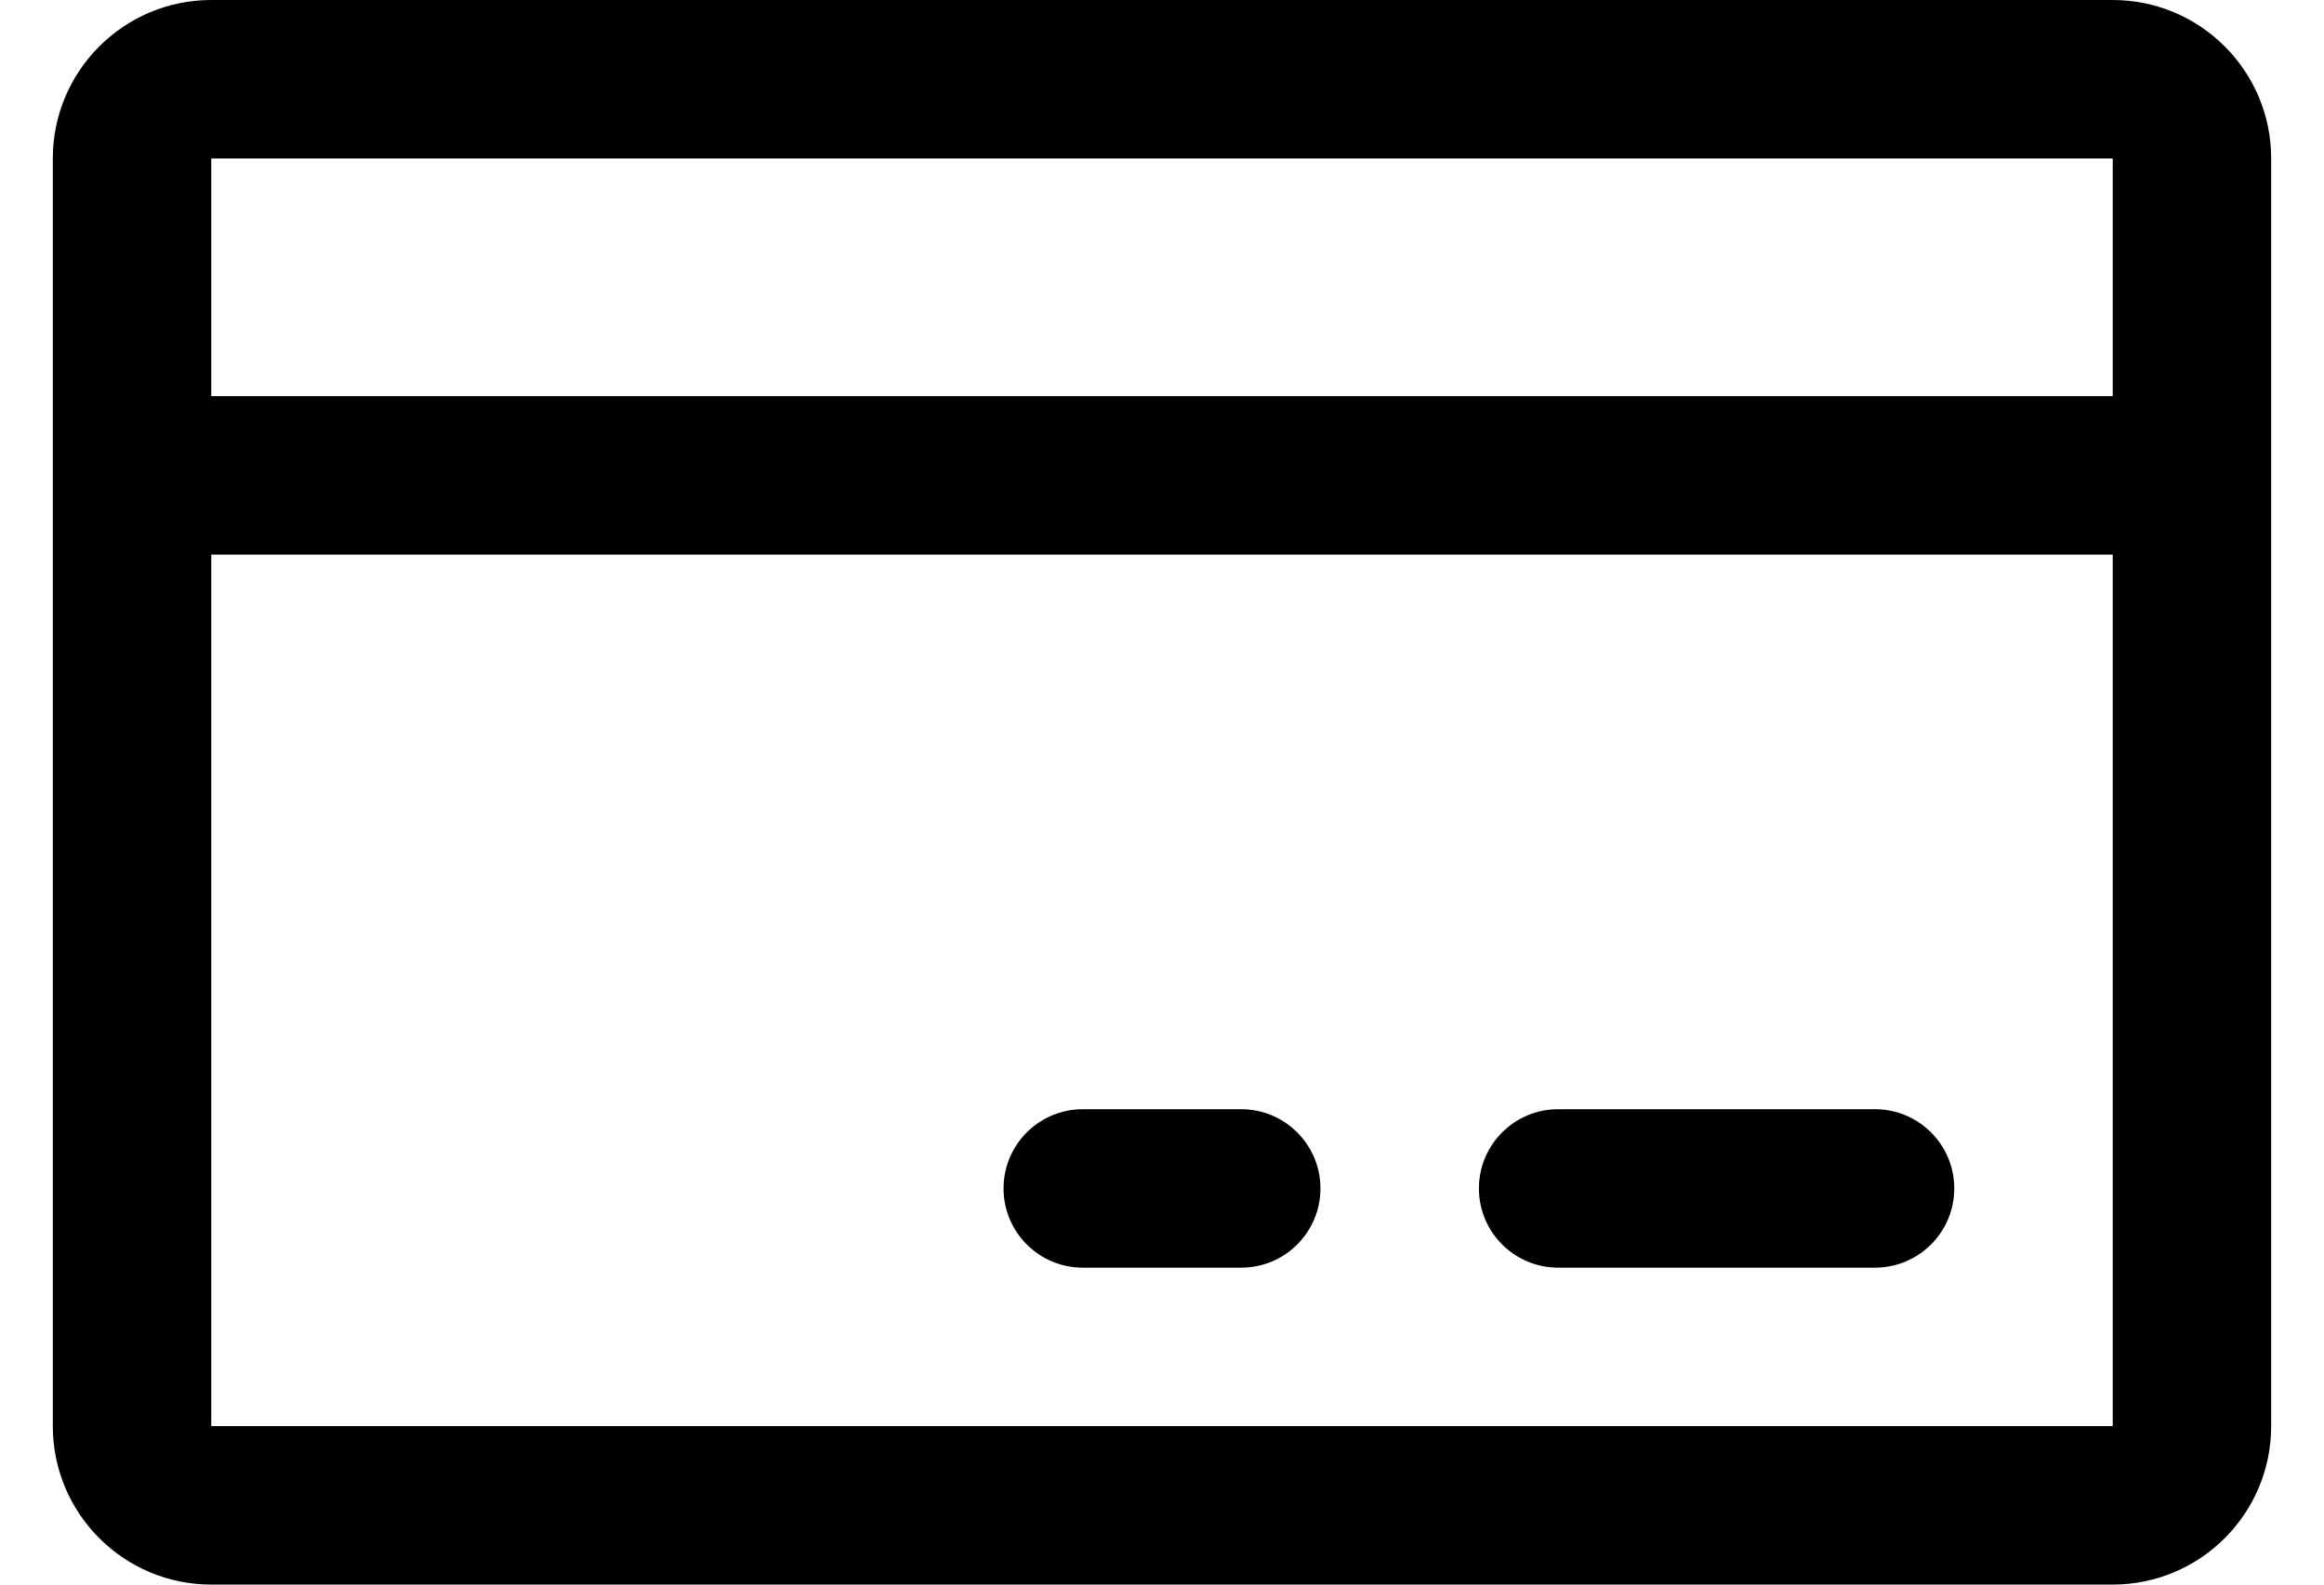 <svg width="22" height="15" viewBox="0 0 22 15" fill="none" xmlns="http://www.w3.org/2000/svg">
<path fill-rule="evenodd" clip-rule="evenodd" d="M20 0H2C1.172 0 0.5 0.672 0.5 1.5V13.5C0.5 14.328 1.172 15 2 15H20C20.828 15 21.5 14.328 21.5 13.5V1.5C21.5 0.672 20.828 0 20 0ZM20 1.5V3.75H2V1.5H20ZM20 13.5H2V5.25H20V13.5ZM18.5 11.25C18.5 11.664 18.164 12 17.75 12H14.75C14.336 12 14 11.664 14 11.25C14 10.836 14.336 10.5 14.75 10.5H17.75C18.164 10.5 18.5 10.836 18.5 11.25ZM12.5 11.25C12.5 11.664 12.164 12 11.75 12H10.25C9.836 12 9.5 11.664 9.5 11.25C9.5 10.836 9.836 10.5 10.25 10.5H11.75C12.164 10.5 12.5 10.836 12.5 11.25Z" fill="black"/>
</svg>
